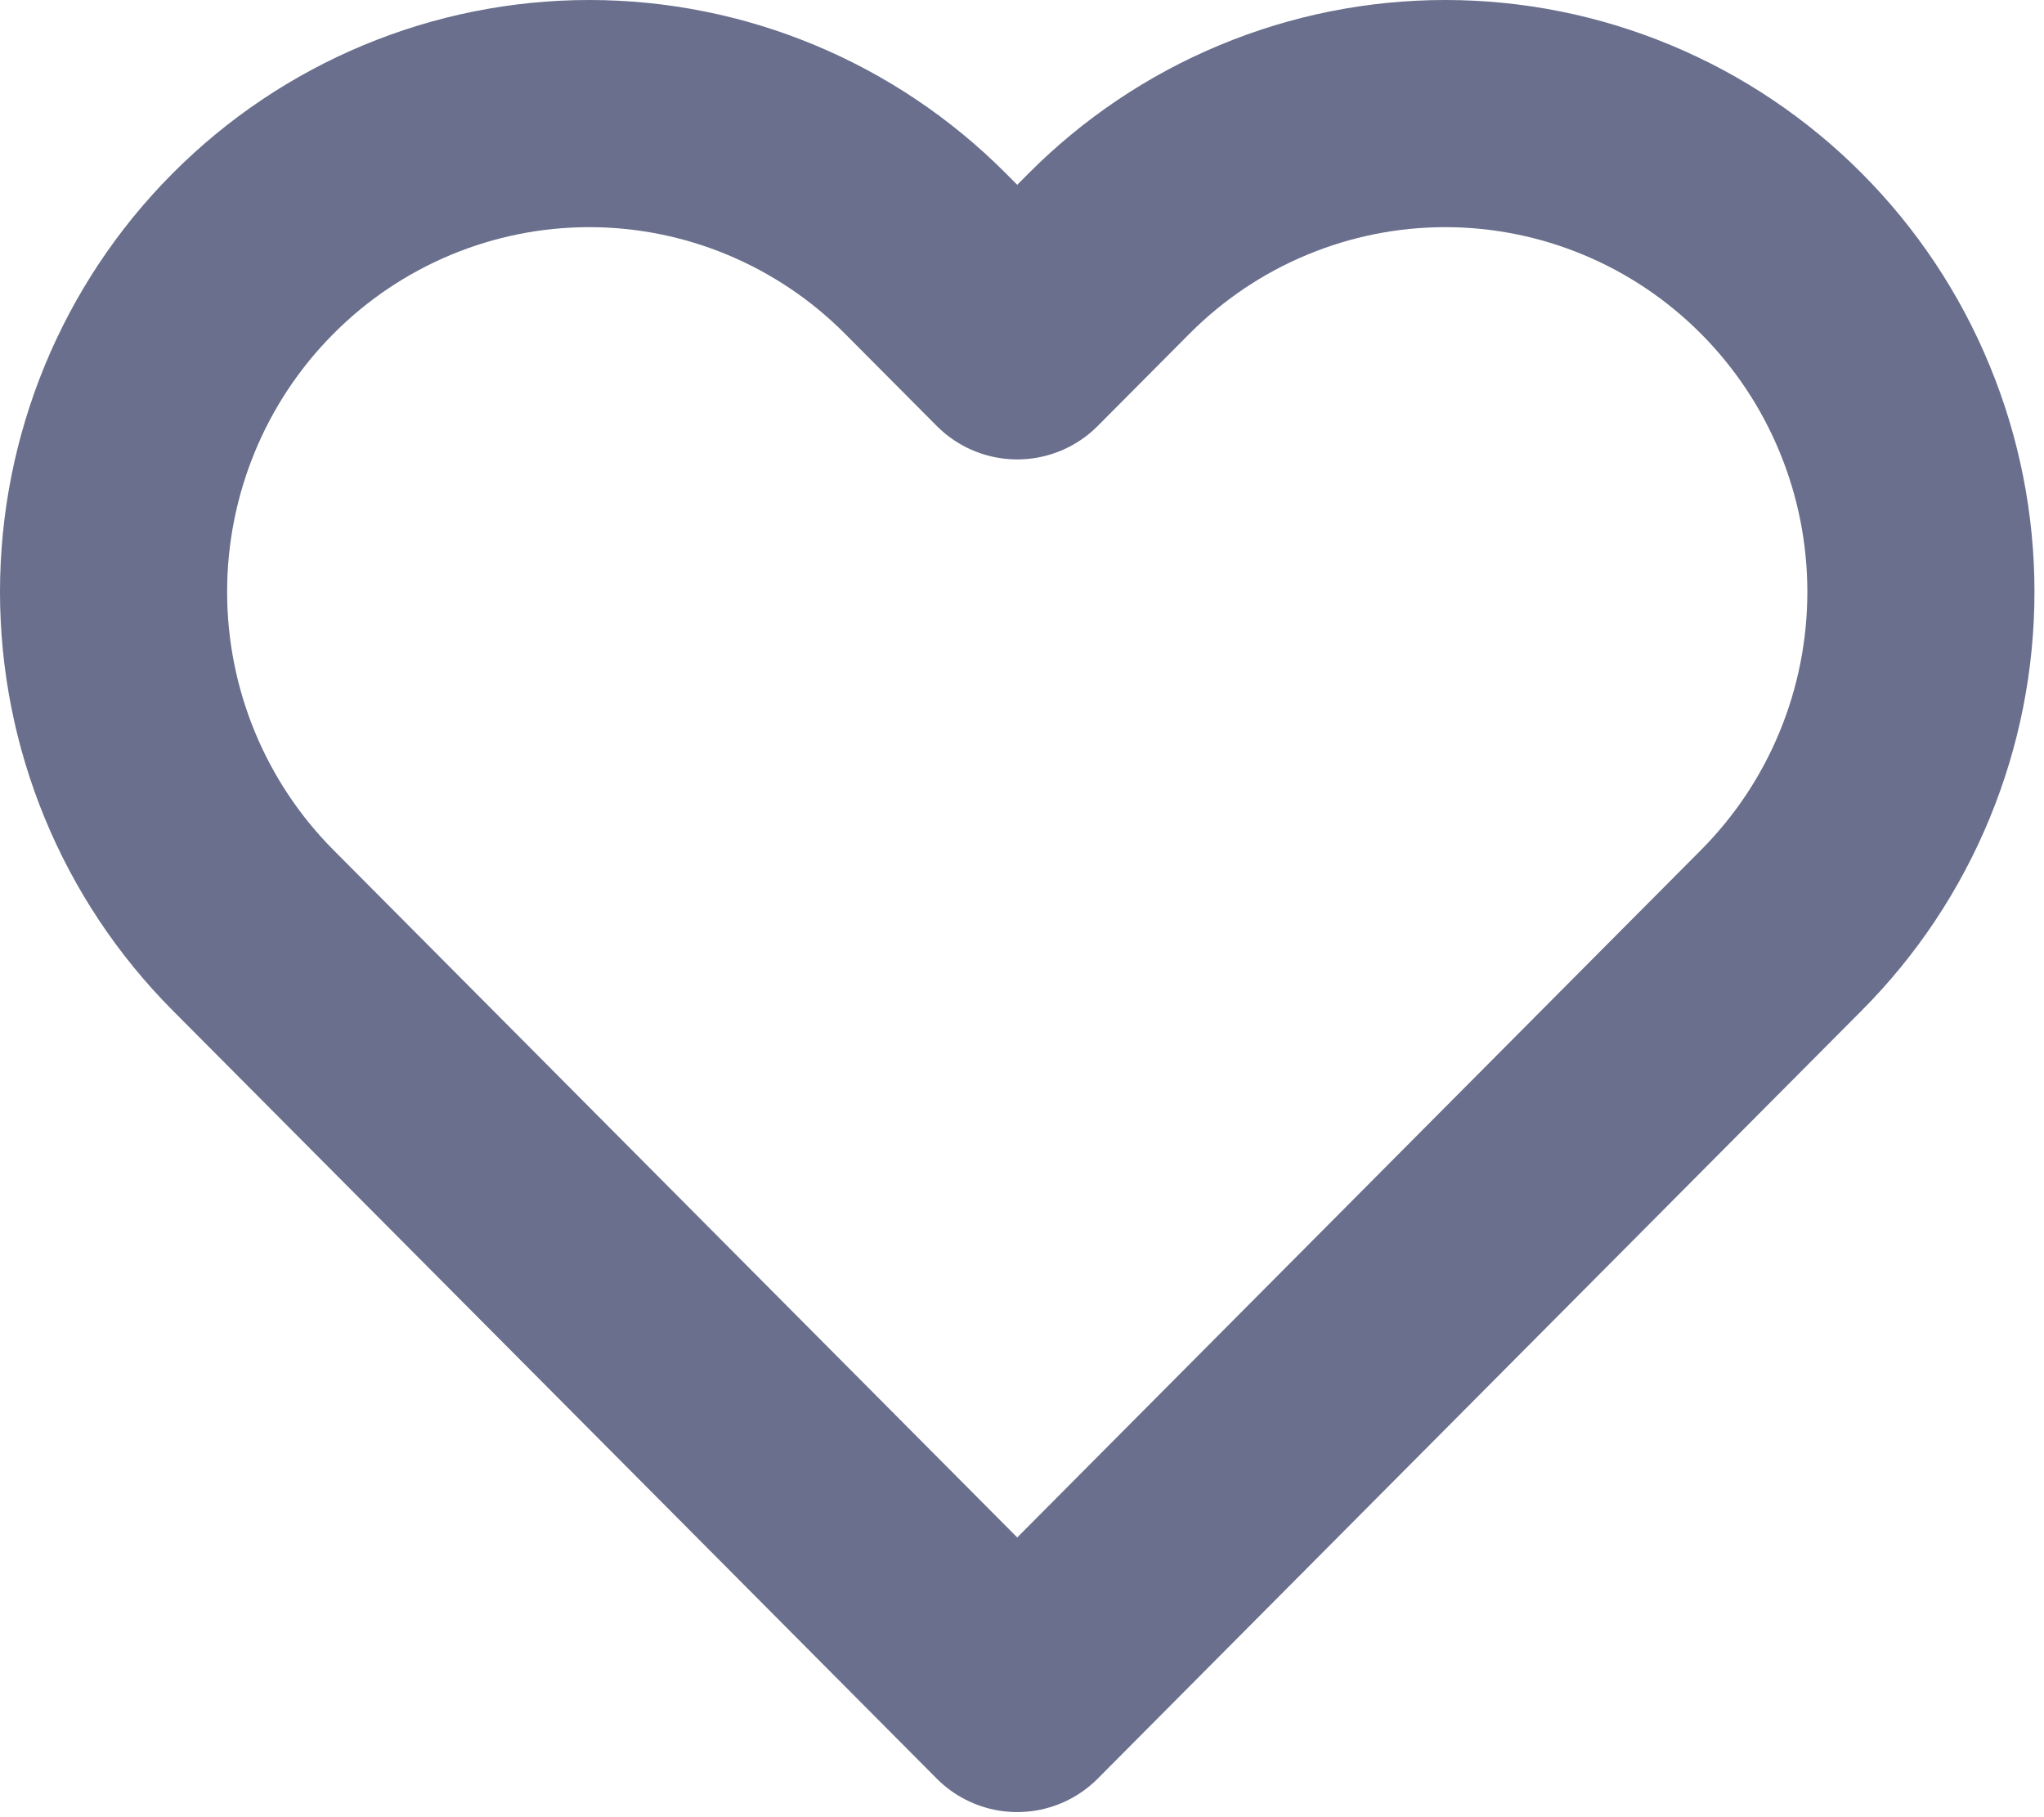 <svg width="18" height="16" viewBox="0 0 18 16" fill="none" xmlns="http://www.w3.org/2000/svg">
<path d="M15.689 2.234C15.3 1.843 14.838 1.532 14.33 1.321C13.822 1.109 13.277 1 12.727 1C12.177 1 11.632 1.109 11.124 1.321C10.616 1.532 10.154 1.843 9.765 2.234L8.958 3.045L8.151 2.234C7.365 1.444 6.3 1 5.189 1C4.078 1 3.012 1.444 2.227 2.234C1.441 3.023 1 4.095 1 5.211C1 6.328 1.441 7.399 2.227 8.189L3.034 9L8.958 14.955L14.882 9L15.689 8.189C16.078 7.798 16.387 7.334 16.597 6.823C16.808 6.312 16.916 5.764 16.916 5.211C16.916 4.658 16.808 4.111 16.597 3.6C16.387 3.089 16.078 2.625 15.689 2.234Z" stroke="#696F8C" stroke-width="2" stroke-linecap="round" stroke-linejoin="round"/>
</svg>
